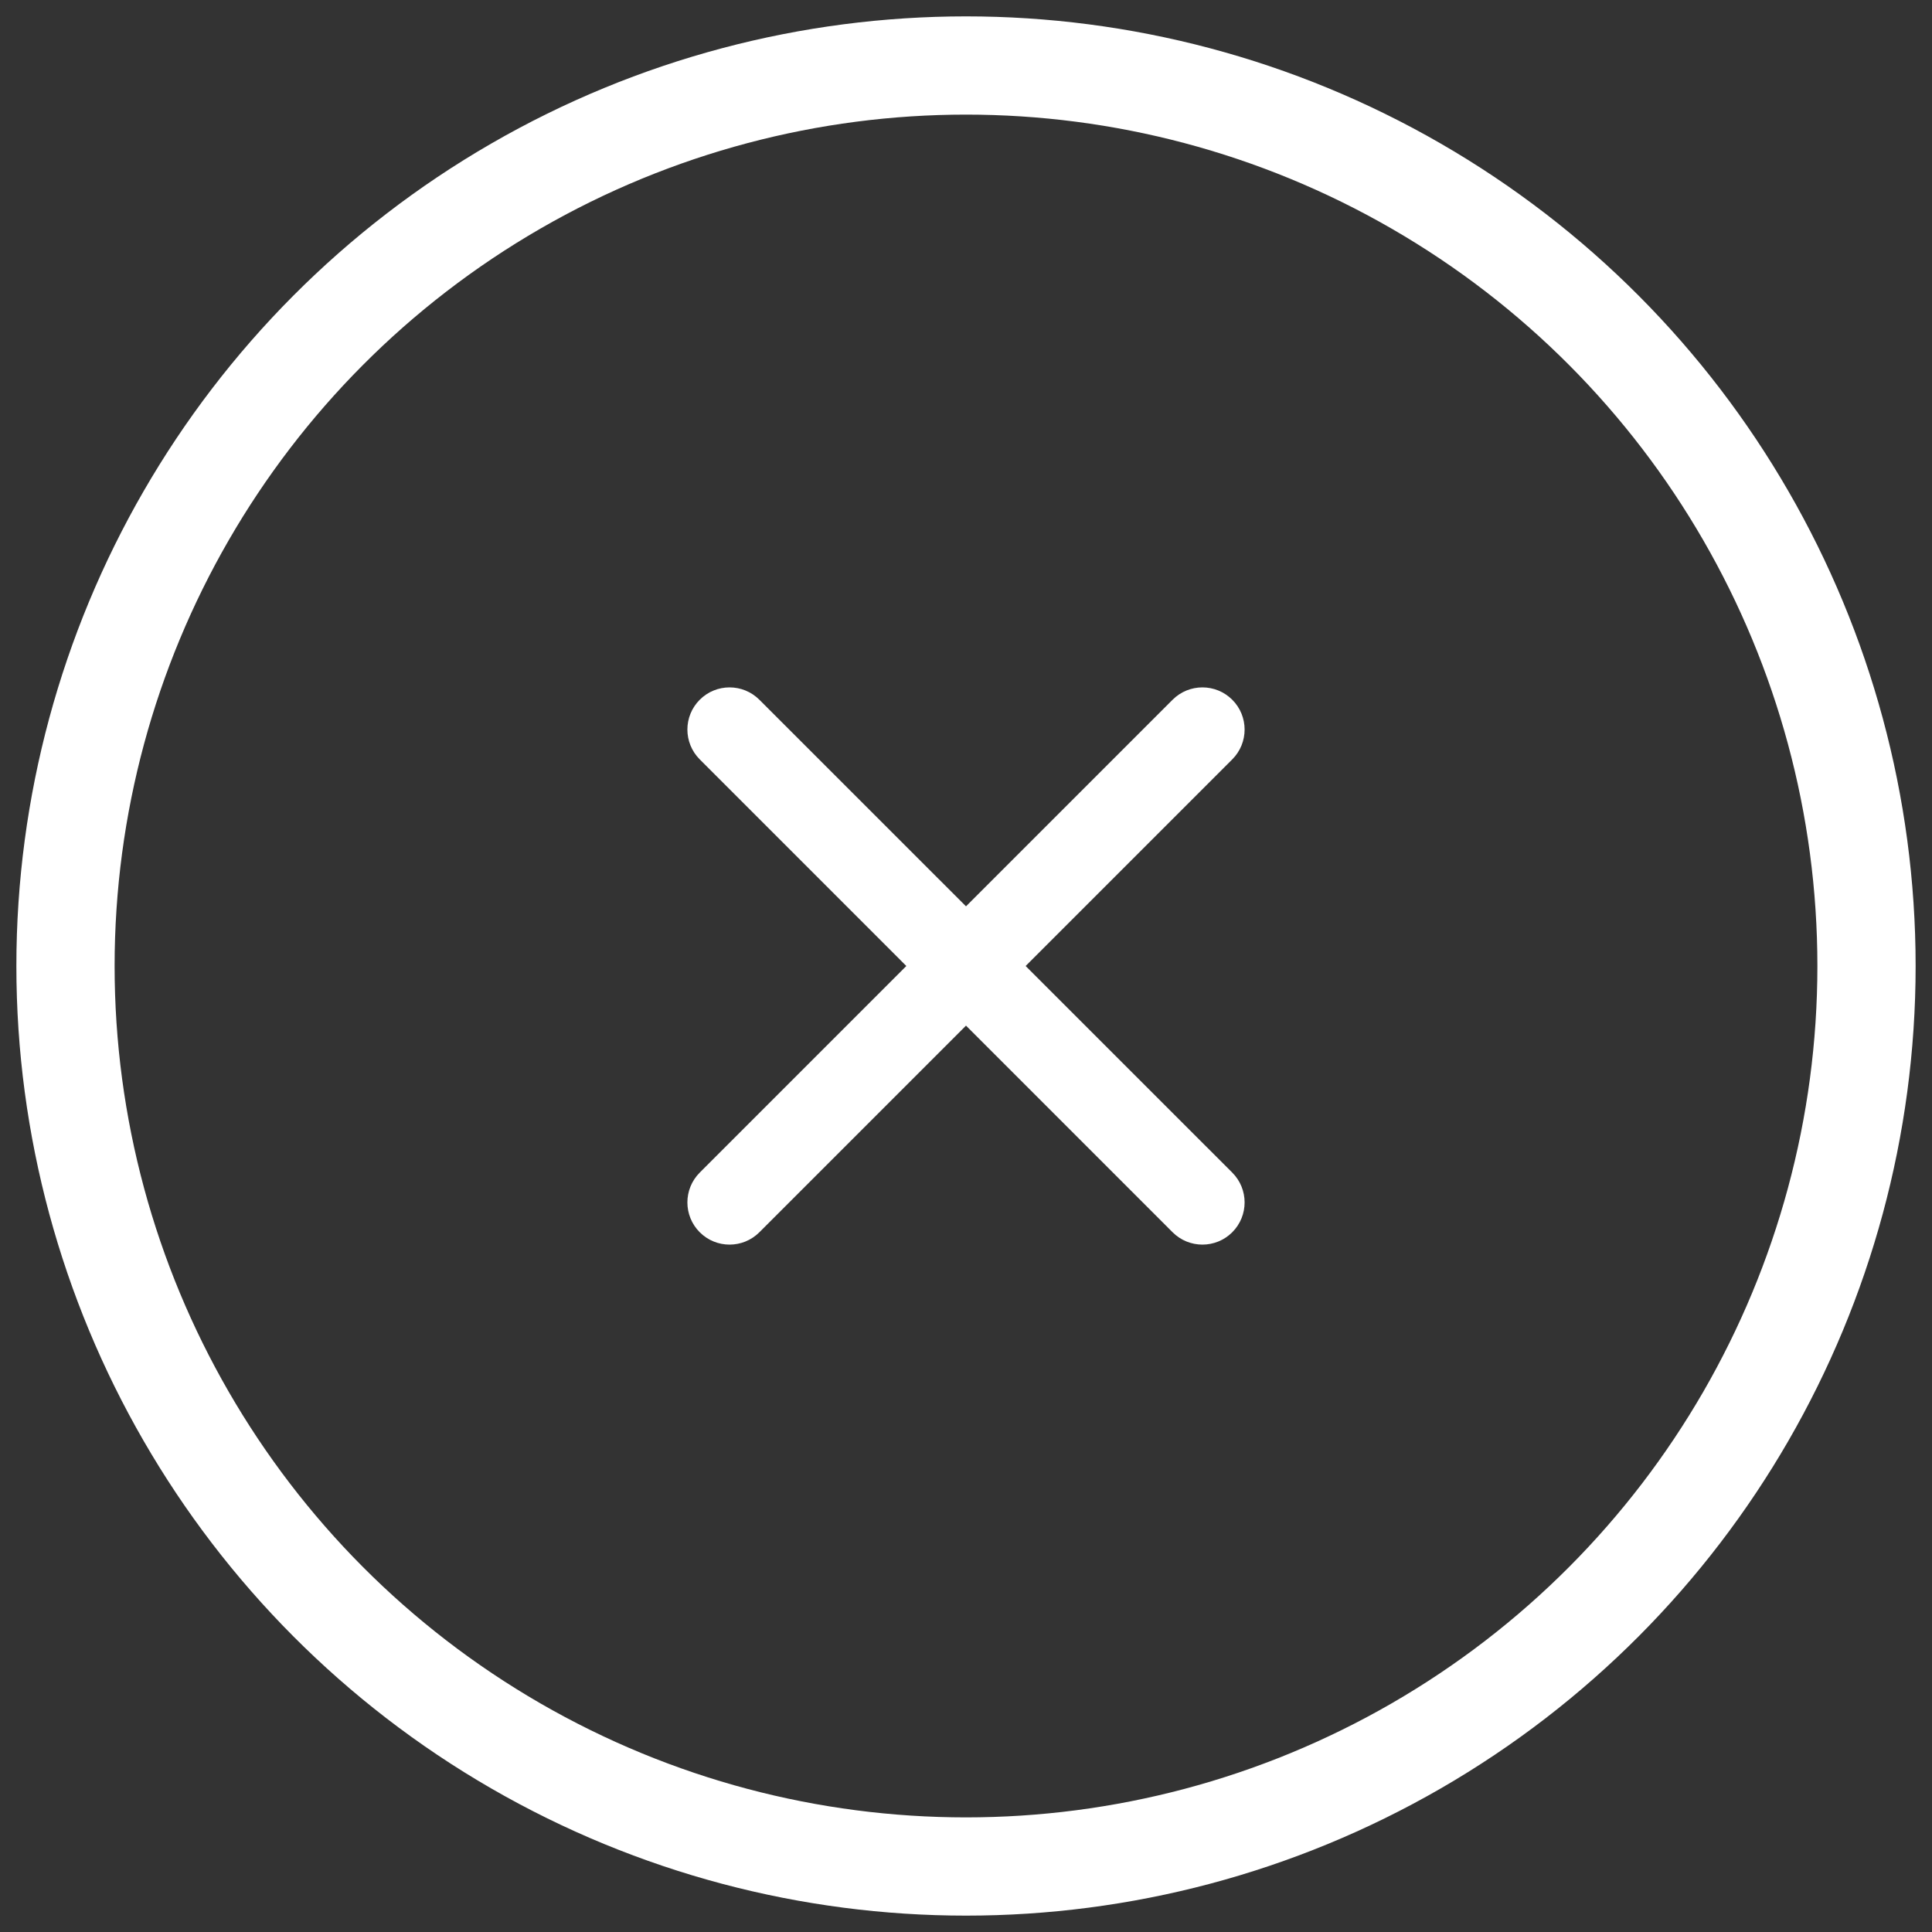 <?xml version="1.0" encoding="UTF-8"?>
<svg width="59px" height="59px" viewBox="0 0 59 59" version="1.1" xmlns="http://www.w3.org/2000/svg" xmlns:xlink="http://www.w3.org/1999/xlink">
    <rect x="0" y="0" width="59" height="59" fill="#333333" stroke="none"/>
    <!-- Generator: Sketch 51.3 (57544) - http://www.bohemiancoding.com/sketch -->
    <title>buttonX</title>
    <desc>Created with Sketch.</desc>
    <defs></defs>
    <g id="Page-1" stroke="none" stroke-width="1" fill="none" fill-rule="evenodd">
        <g id="IkarusDetail" transform="translate(-690, -187)">
            <g id="TopBar" transform="translate(0, 116)">
                <g id="Info" transform="translate(619, 73)">
                    <g id="buttonX" transform="translate(73, 0)">
                        <circle id="Oval" stroke="#FFFFFF" stroke-width="3" cx="27.5" cy="27.5" r="27.5"></circle>
                        <g id="ic_close_24px" transform="translate(18.458, 18.458)" fill="#FFFFFF" fill-rule="nonzero">
                            <path d="M17.173,0.911 L17.173,0.911 C16.67,0.408 15.854,0.408 15.351,0.911 L9.042,7.22 L2.732,0.911 C2.229,0.408 1.414,0.408 0.911,0.911 L0.911,0.911 C0.408,1.414 0.408,2.229 0.911,2.732 L7.22,9.042 L0.911,15.351 C0.408,15.854 0.408,16.67 0.911,17.173 L0.911,17.173 C1.414,17.676 2.229,17.676 2.732,17.173 L9.042,10.863 L15.351,17.173 C15.854,17.676 16.67,17.676 17.173,17.173 L17.173,17.173 C17.676,16.67 17.676,15.854 17.173,15.351 L10.863,9.042 L17.173,2.732 C17.676,2.229 17.676,1.414 17.173,0.911 Z" id="Path"></path>
                        </g>
                    </g>
                </g>
            </g>
        </g>
    </g>
</svg>